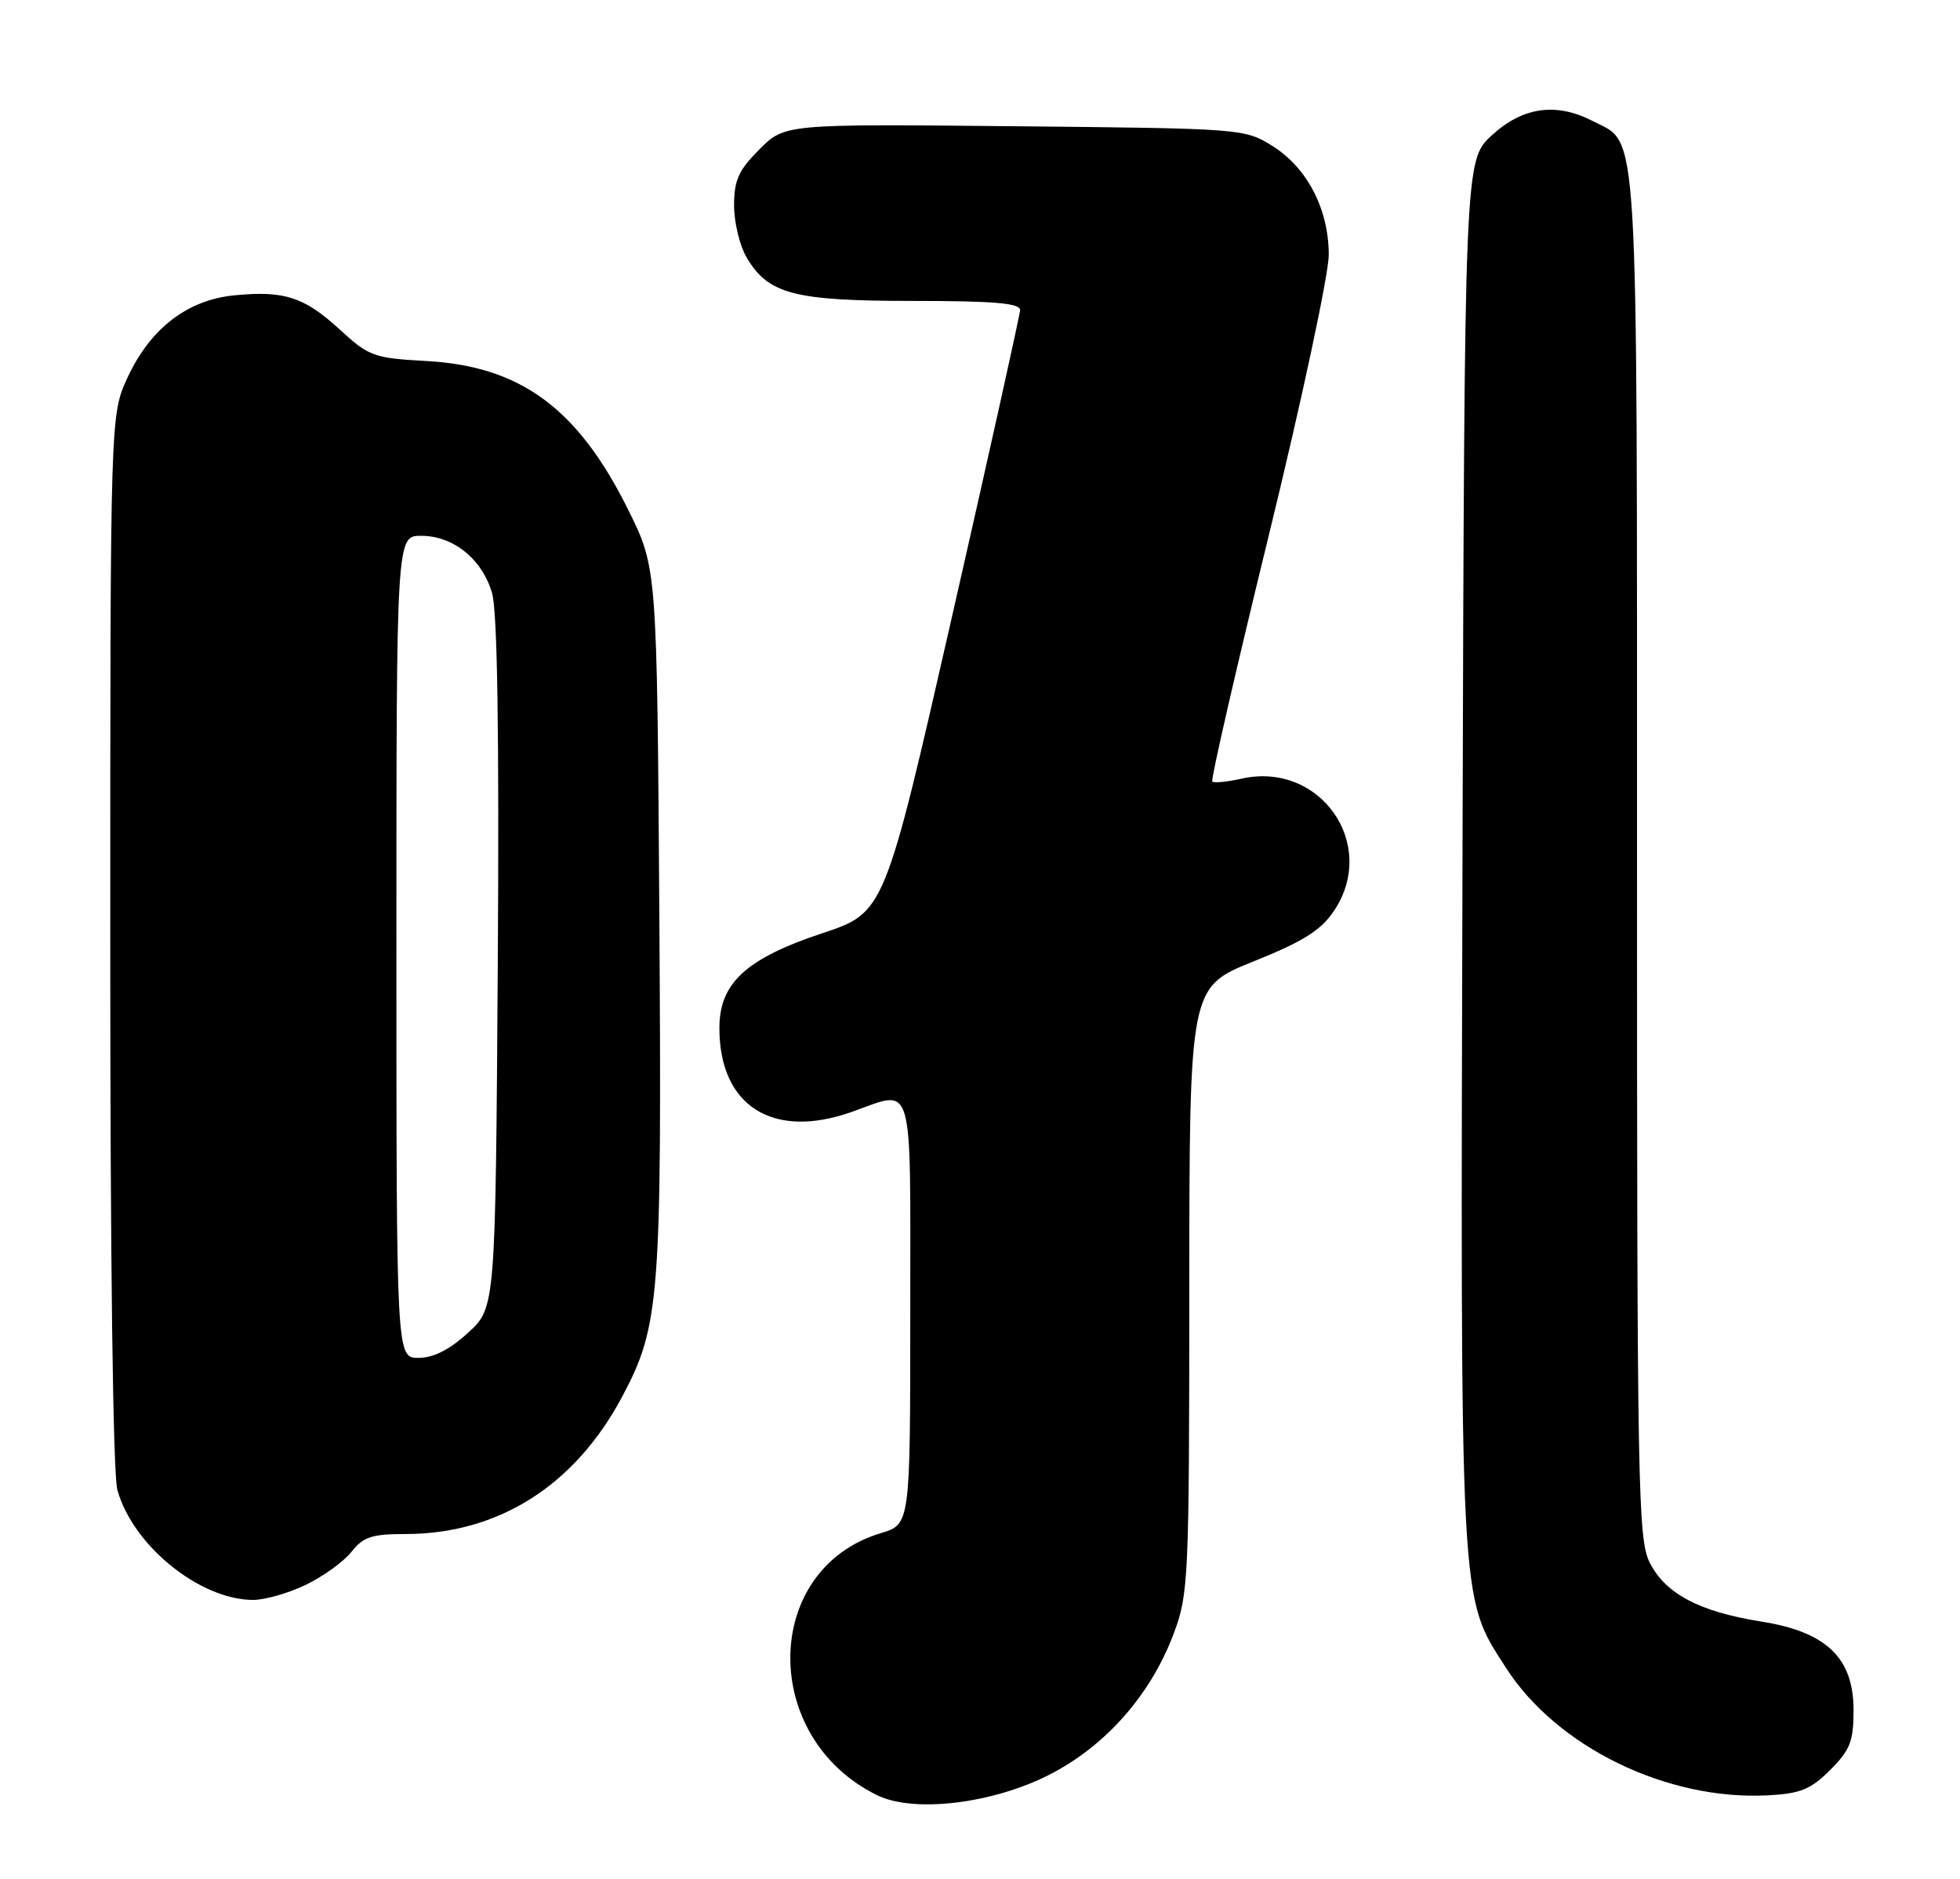 <?xml version="1.0" encoding="UTF-8" standalone="no"?>
<!DOCTYPE svg PUBLIC "-//W3C//DTD SVG 1.1//EN" "http://www.w3.org/Graphics/SVG/1.1/DTD/svg11.dtd" >
<svg xmlns="http://www.w3.org/2000/svg" xmlns:xlink="http://www.w3.org/1999/xlink" version="1.1" viewBox="0 0 267 256">
 <g >
 <path fill="currentColor"
d=" M 142.95 241.79 C 150.63 237.87 156.77 230.89 159.89 222.56 C 161.91 217.17 162.00 215.16 162.01 175.71 C 162.03 134.50 162.03 134.50 170.73 131.00 C 177.53 128.27 179.94 126.76 181.72 124.10 C 187.80 115.04 179.84 103.67 169.11 106.09 C 167.15 106.53 165.37 106.70 165.14 106.48 C 164.92 106.25 168.40 91.09 172.88 72.78 C 177.35 54.48 181.01 37.34 181.01 34.71 C 181.00 28.47 178.06 22.82 173.28 19.85 C 169.55 17.53 169.06 17.50 138.20 17.20 C 106.91 16.89 106.91 16.89 103.45 20.35 C 100.61 23.19 100.00 24.54 100.00 28.00 C 100.00 30.30 100.77 33.49 101.71 35.08 C 104.66 40.08 108.17 41.00 124.40 41.00 C 135.44 41.00 138.99 41.31 138.96 42.25 C 138.93 42.94 134.77 61.69 129.71 83.91 C 120.50 124.33 120.50 124.33 112.00 127.15 C 101.62 130.61 98.00 133.94 98.00 140.07 C 98.00 150.68 105.26 155.29 116.00 151.50 C 124.64 148.45 124.00 146.28 124.00 178.84 C 124.00 207.68 124.00 207.68 119.99 208.88 C 103.79 213.74 103.48 236.77 119.50 244.59 C 124.49 247.03 135.19 245.75 142.95 241.79 Z  M 249.32 241.14 C 252.04 238.42 252.50 237.24 252.50 233.00 C 252.50 225.88 248.82 222.34 239.96 220.93 C 231.52 219.59 226.91 217.16 224.75 212.93 C 223.12 209.74 223.00 203.07 223.00 116.70 C 223.00 14.83 223.29 19.75 217.03 16.52 C 212.02 13.92 207.46 14.55 203.24 18.42 C 199.50 21.85 199.50 21.85 199.23 116.09 C 198.94 220.02 198.80 217.34 205.14 227.21 C 212.06 238.01 227.08 245.33 240.82 244.60 C 245.26 244.37 246.66 243.80 249.32 241.14 Z  M 41.68 215.91 C 44.05 214.76 46.85 212.74 47.89 211.41 C 49.48 209.39 50.67 209.00 55.21 209.00 C 67.91 209.00 78.34 202.38 84.79 190.22 C 89.88 180.63 90.16 176.91 89.82 124.95 C 89.50 77.39 89.50 77.39 85.62 69.54 C 78.74 55.63 70.94 49.88 58.00 49.18 C 50.93 48.79 50.26 48.55 46.31 44.92 C 41.45 40.46 38.76 39.58 31.99 40.23 C 25.56 40.84 20.51 44.71 17.40 51.38 C 15.02 56.50 15.02 56.50 15.02 128.00 C 15.01 171.34 15.39 200.88 15.99 203.00 C 18.09 210.55 27.16 217.92 34.43 217.98 C 36.05 217.99 39.31 217.06 41.68 215.91 Z  M 54.00 129.00 C 54.00 73.00 54.00 73.00 57.37 73.00 C 61.76 73.00 65.68 76.17 67.03 80.80 C 67.76 83.29 68.01 99.89 67.81 131.33 C 67.50 178.16 67.50 178.16 63.76 181.58 C 61.24 183.89 59.05 185.00 57.01 185.00 C 54.00 185.00 54.00 185.00 54.00 129.00 Z "/>
</g>
</svg>